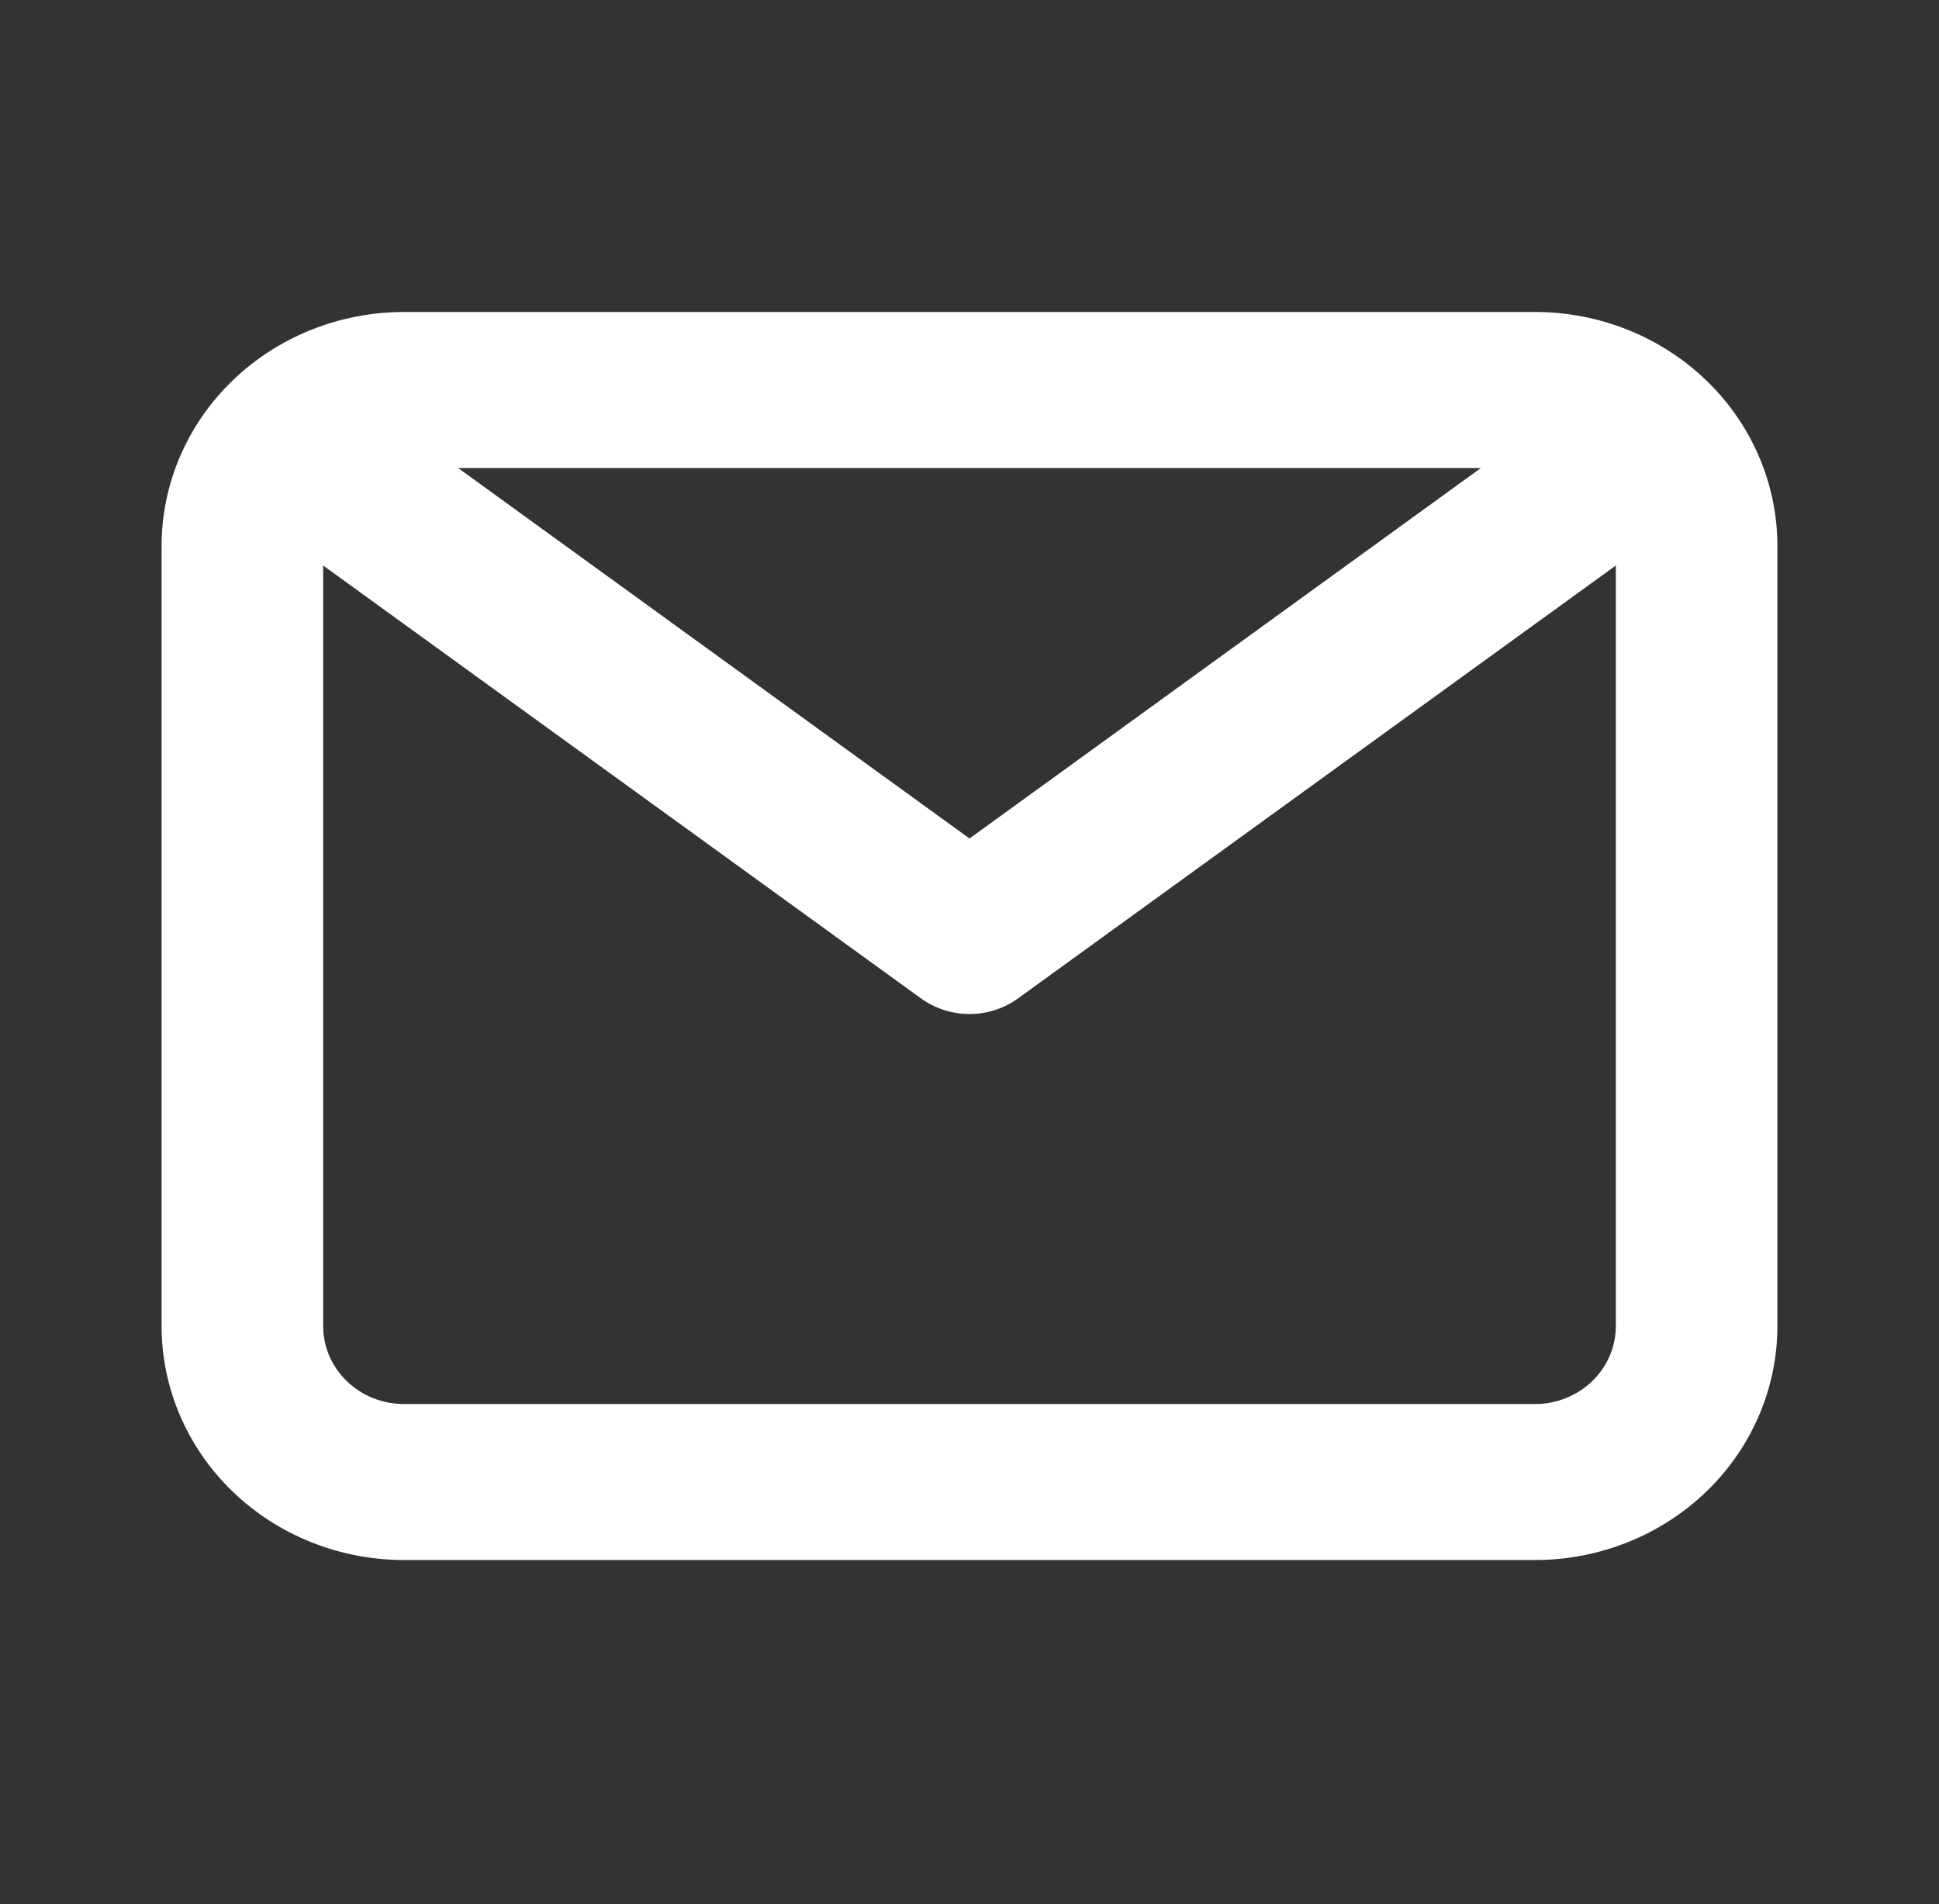 <svg width="56" height="55" viewBox="0 0 56 55" fill="none" xmlns="http://www.w3.org/2000/svg">
<rect x="0" y="0" width="56" height="55" fill="#333333" stroke="none"/>
<path d="M44.333 9.011H11.667C9.81 9.011 8.03 9.724 6.717 10.991C5.404 12.258 4.667 13.978 4.667 15.77V38.299C4.667 40.091 5.404 41.81 6.717 43.078C8.03 44.345 9.81 45.057 11.667 45.057H44.333C46.19 45.057 47.97 44.345 49.283 43.078C50.596 41.81 51.333 40.091 51.333 38.299V15.77C51.333 13.978 50.596 12.258 49.283 10.991C47.97 9.724 46.19 9.011 44.333 9.011ZM42.77 13.517L28 24.218L13.23 13.517H42.77ZM44.333 40.552H11.667C11.048 40.552 10.454 40.314 10.017 39.892C9.579 39.469 9.333 38.896 9.333 38.299V16.333L26.6 28.837C27.004 29.129 27.495 29.287 28 29.287C28.505 29.287 28.996 29.129 29.4 28.837L46.667 16.333V38.299C46.667 38.896 46.421 39.469 45.983 39.892C45.546 40.314 44.952 40.552 44.333 40.552Z" fill="white"/>
</svg>
